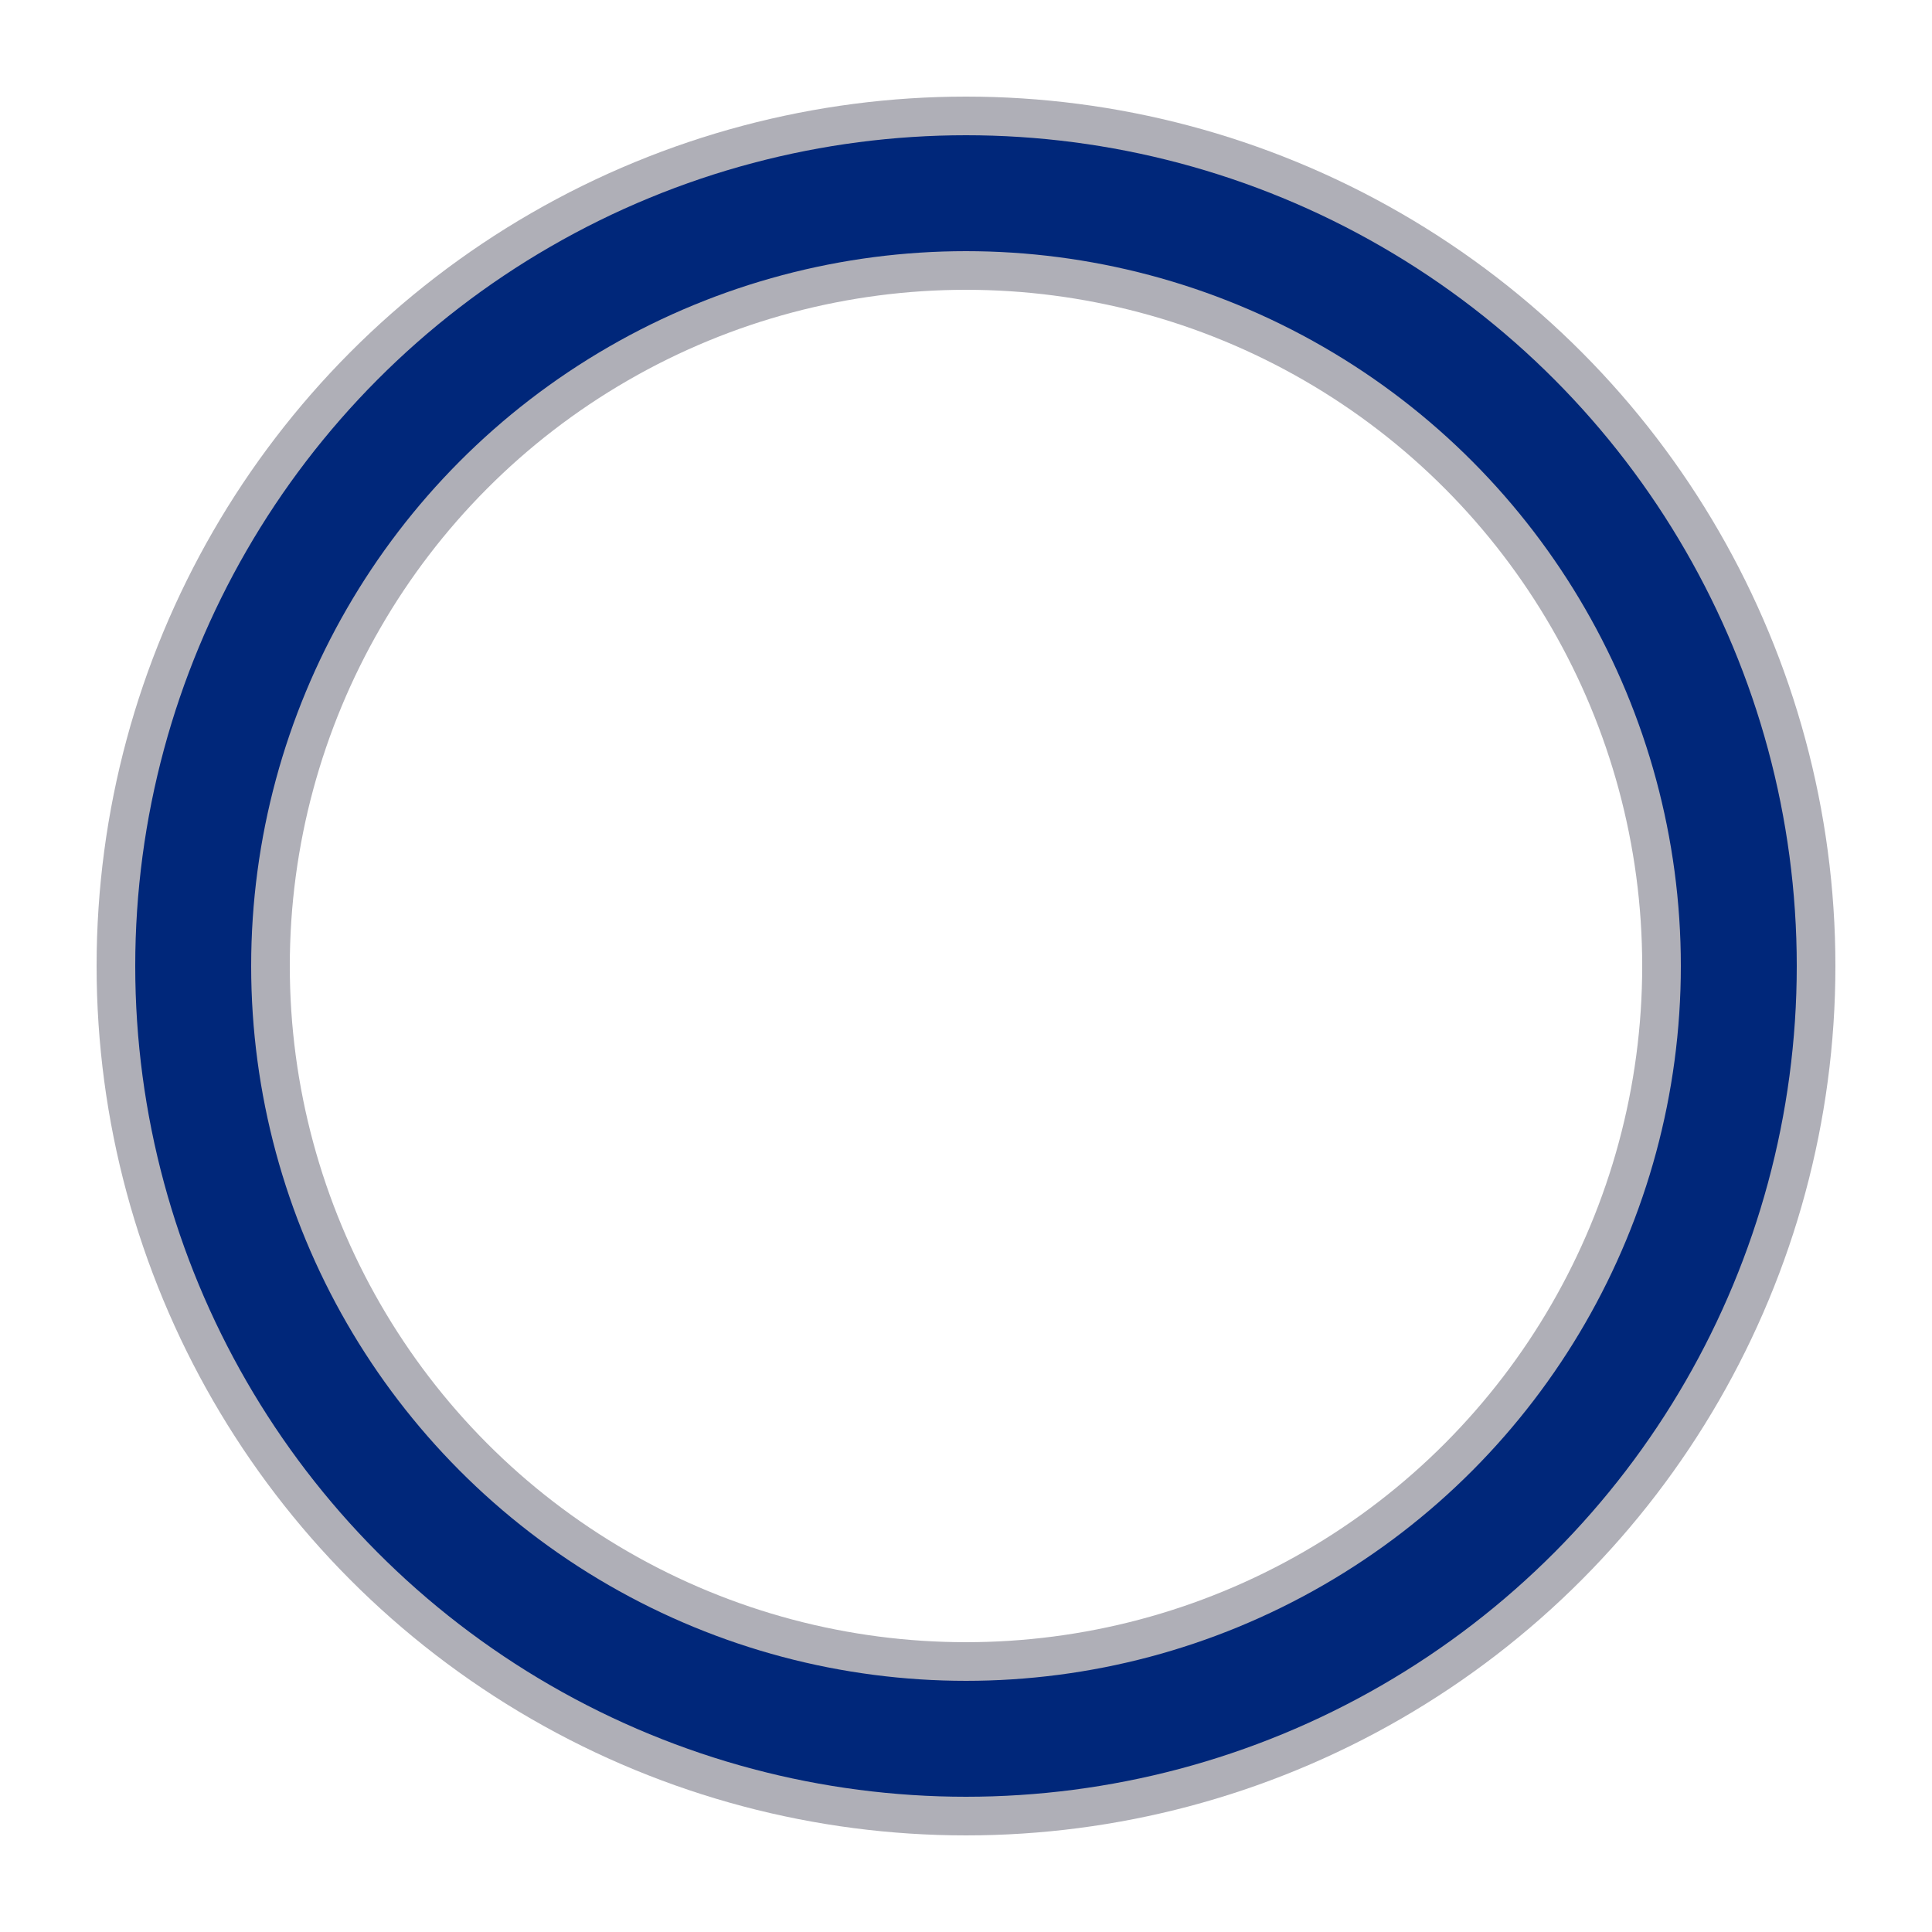 <?xml version="1.0" encoding="utf-8"?><svg width='36px' height='36px' xmlns="http://www.w3.org/2000/svg" viewBox="0 0 100 100" preserveAspectRatio="xMidYMid" class="uil-ring-alt"><rect x="0" y="0" width="100" height="100" fill="none" class="bk"></rect><circle cx="50" cy="50" r="40" stroke="#afafb7" fill="none" stroke-width="10" stroke-linecap="round"></circle><circle cx="50" cy="50" r="40" stroke="#00277a" fill="none" stroke-width="6" stroke-linecap="round"><animate attributeName="stroke-dashoffset" dur="1s" repeatCount="indefinite" from="0" to="502"></animate><animate attributeName="stroke-dasharray" dur="1s" repeatCount="indefinite" values="150.6 100.4;1 250;150.6 100.4"></animate></circle></svg>